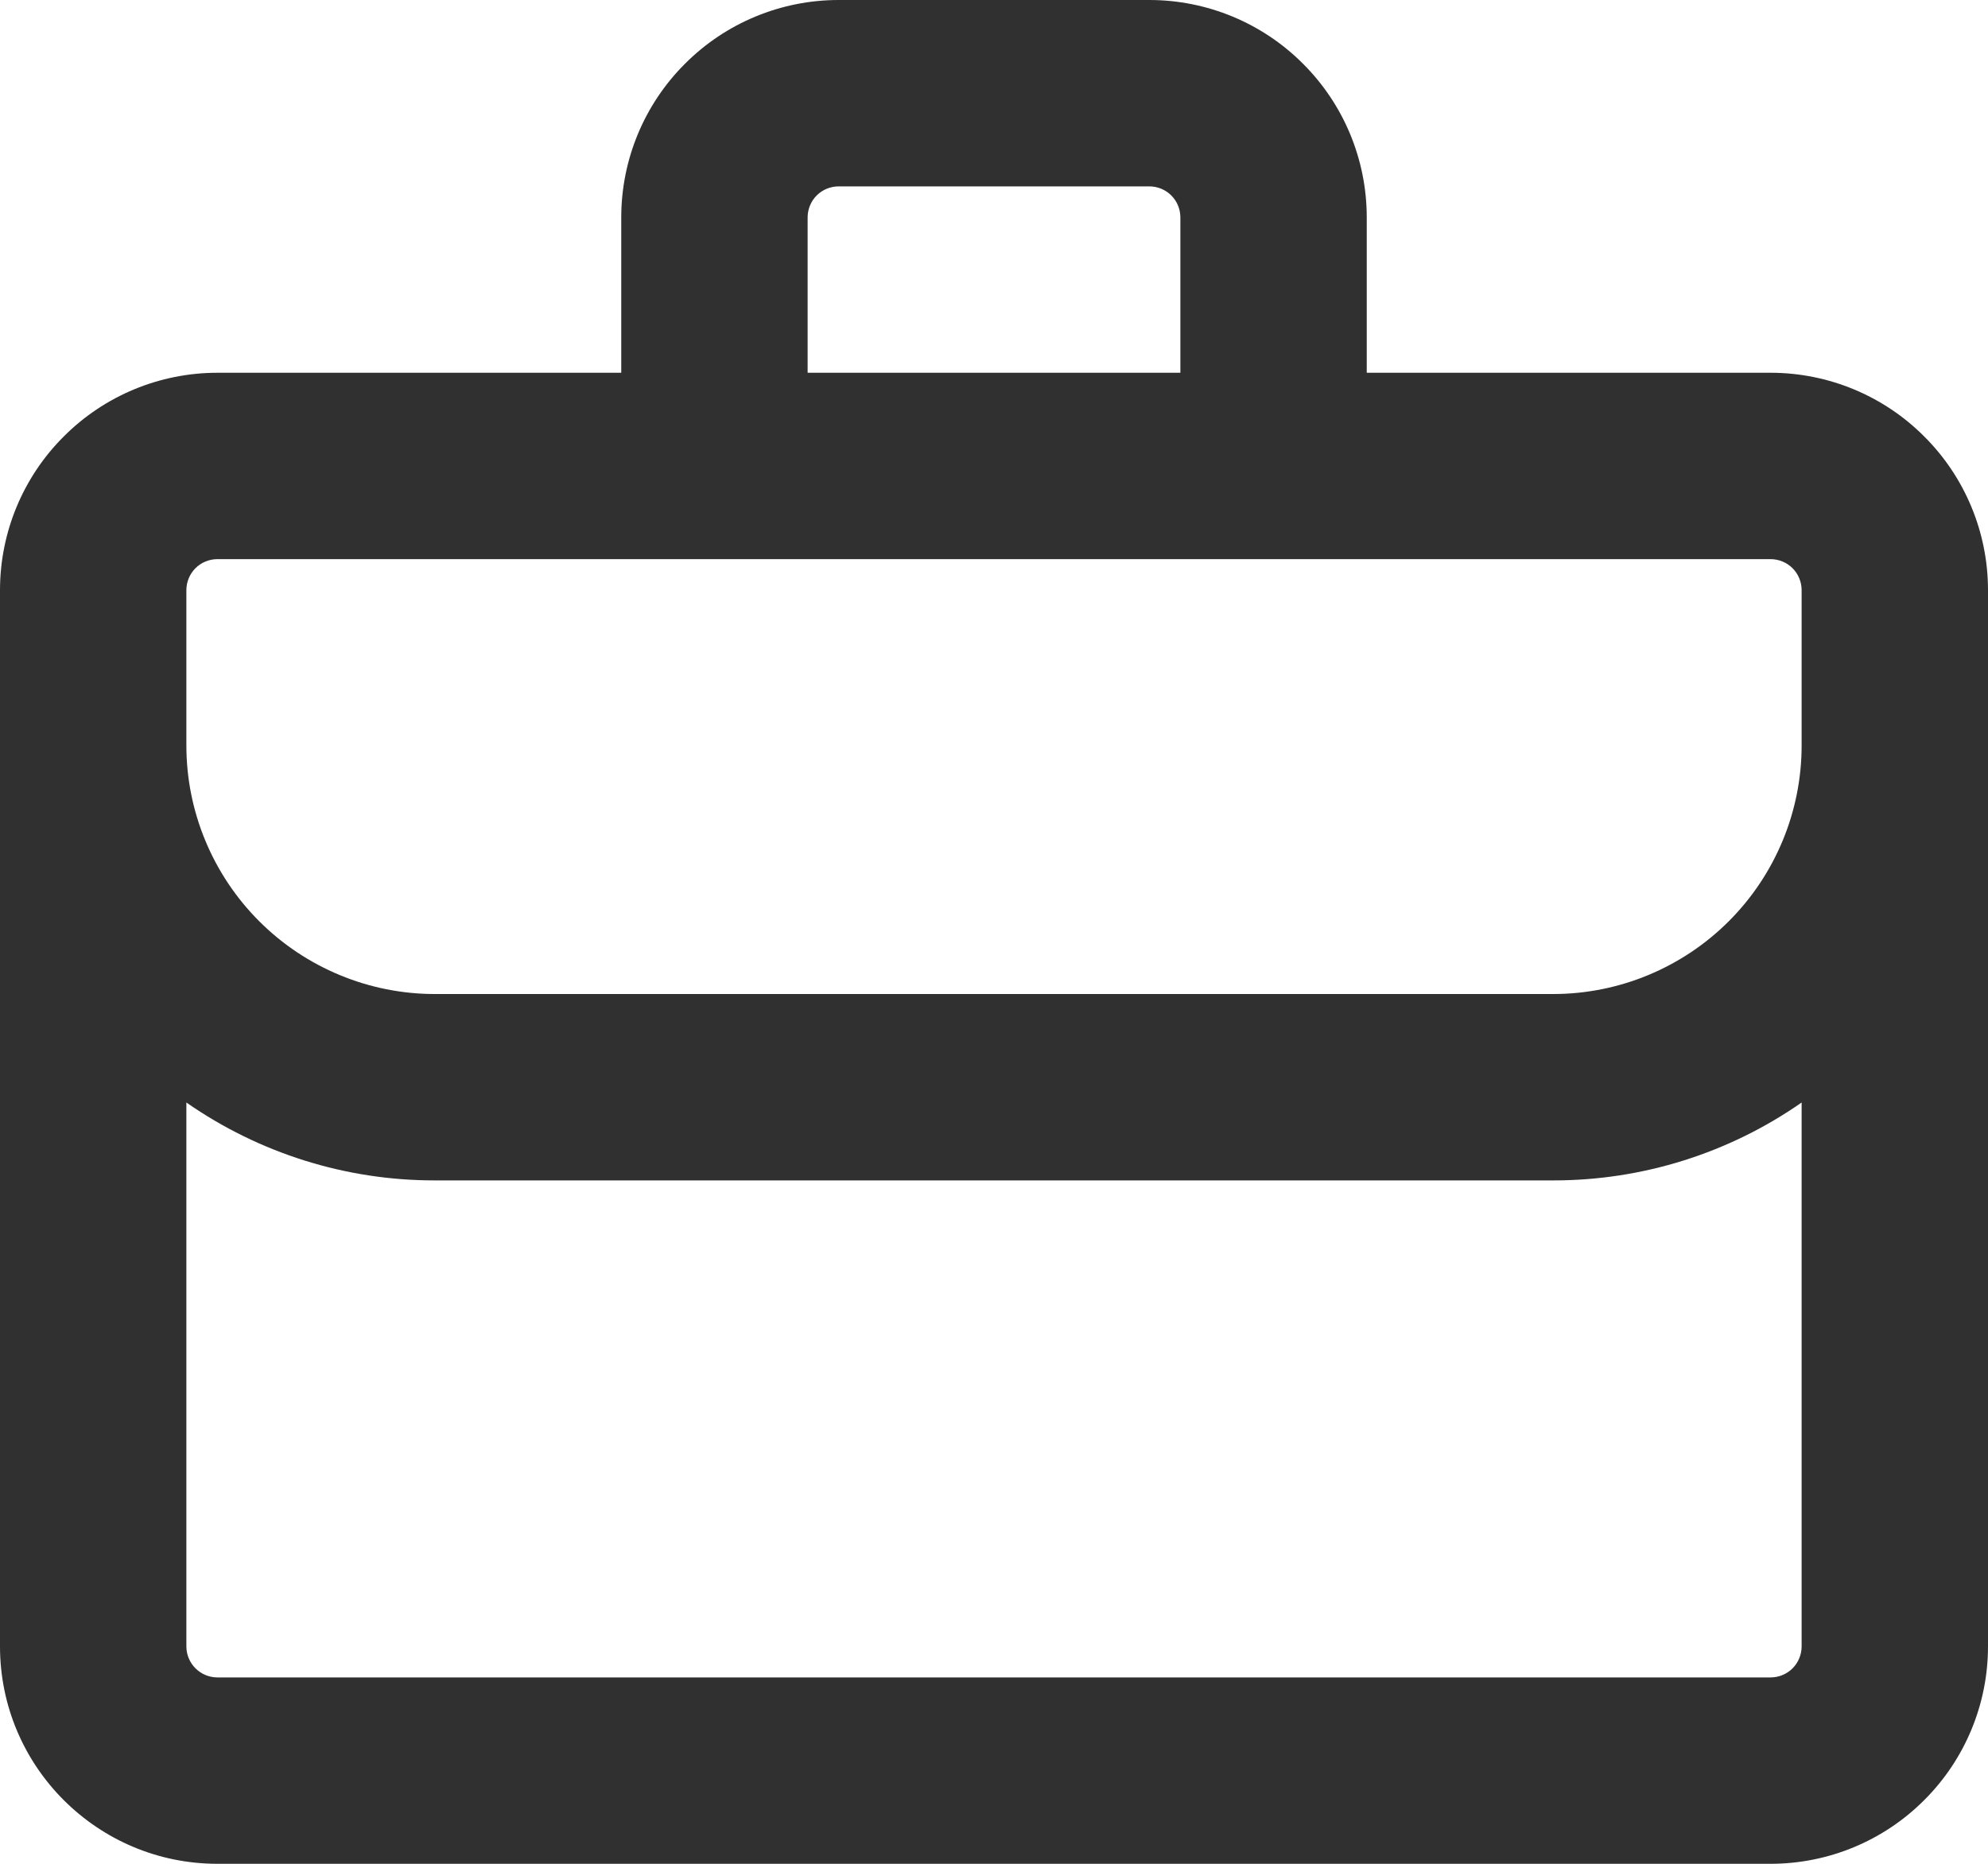 <svg width="16" height="15" viewBox="0 0 16 15" fill="none" xmlns="http://www.w3.org/2000/svg">
<path fill-rule="evenodd" clip-rule="evenodd" d="M6.75 0C6.286 0 5.841 0.184 5.513 0.513C5.184 0.841 5 1.286 5 1.75V3H1.75C1.286 3 0.841 3.184 0.513 3.513C0.184 3.841 0 4.286 0 4.75L0 13.25C0 14.216 0.784 15 1.75 15H14.25C14.714 15 15.159 14.816 15.487 14.487C15.816 14.159 16 13.714 16 13.25V4.75C16 4.286 15.816 3.841 15.487 3.513C15.159 3.184 14.714 3 14.25 3H11V1.75C11 1.286 10.816 0.841 10.487 0.513C10.159 0.184 9.714 0 9.25 0H6.75ZM9.5 3V1.75C9.5 1.684 9.474 1.62 9.427 1.573C9.38 1.526 9.316 1.5 9.25 1.5H6.75C6.684 1.5 6.62 1.526 6.573 1.573C6.526 1.62 6.5 1.684 6.5 1.75V3H9.5ZM5 4.5H1.75C1.684 4.5 1.62 4.526 1.573 4.573C1.526 4.62 1.5 4.684 1.5 4.75V6C1.5 6.53 1.711 7.039 2.086 7.414C2.461 7.789 2.97 8 3.5 8H12.5C13.03 8 13.539 7.789 13.914 7.414C14.289 7.039 14.5 6.53 14.5 6V4.75C14.5 4.684 14.474 4.62 14.427 4.573C14.38 4.526 14.316 4.5 14.25 4.5H5ZM3.5 9.5C2.785 9.501 2.087 9.282 1.5 8.873V13.25C1.5 13.388 1.612 13.5 1.75 13.5H14.25C14.316 13.5 14.38 13.474 14.427 13.427C14.474 13.38 14.5 13.316 14.5 13.25V8.873C13.914 9.282 13.215 9.501 12.5 9.5H3.5Z" fill="#303030"/>
</svg>
